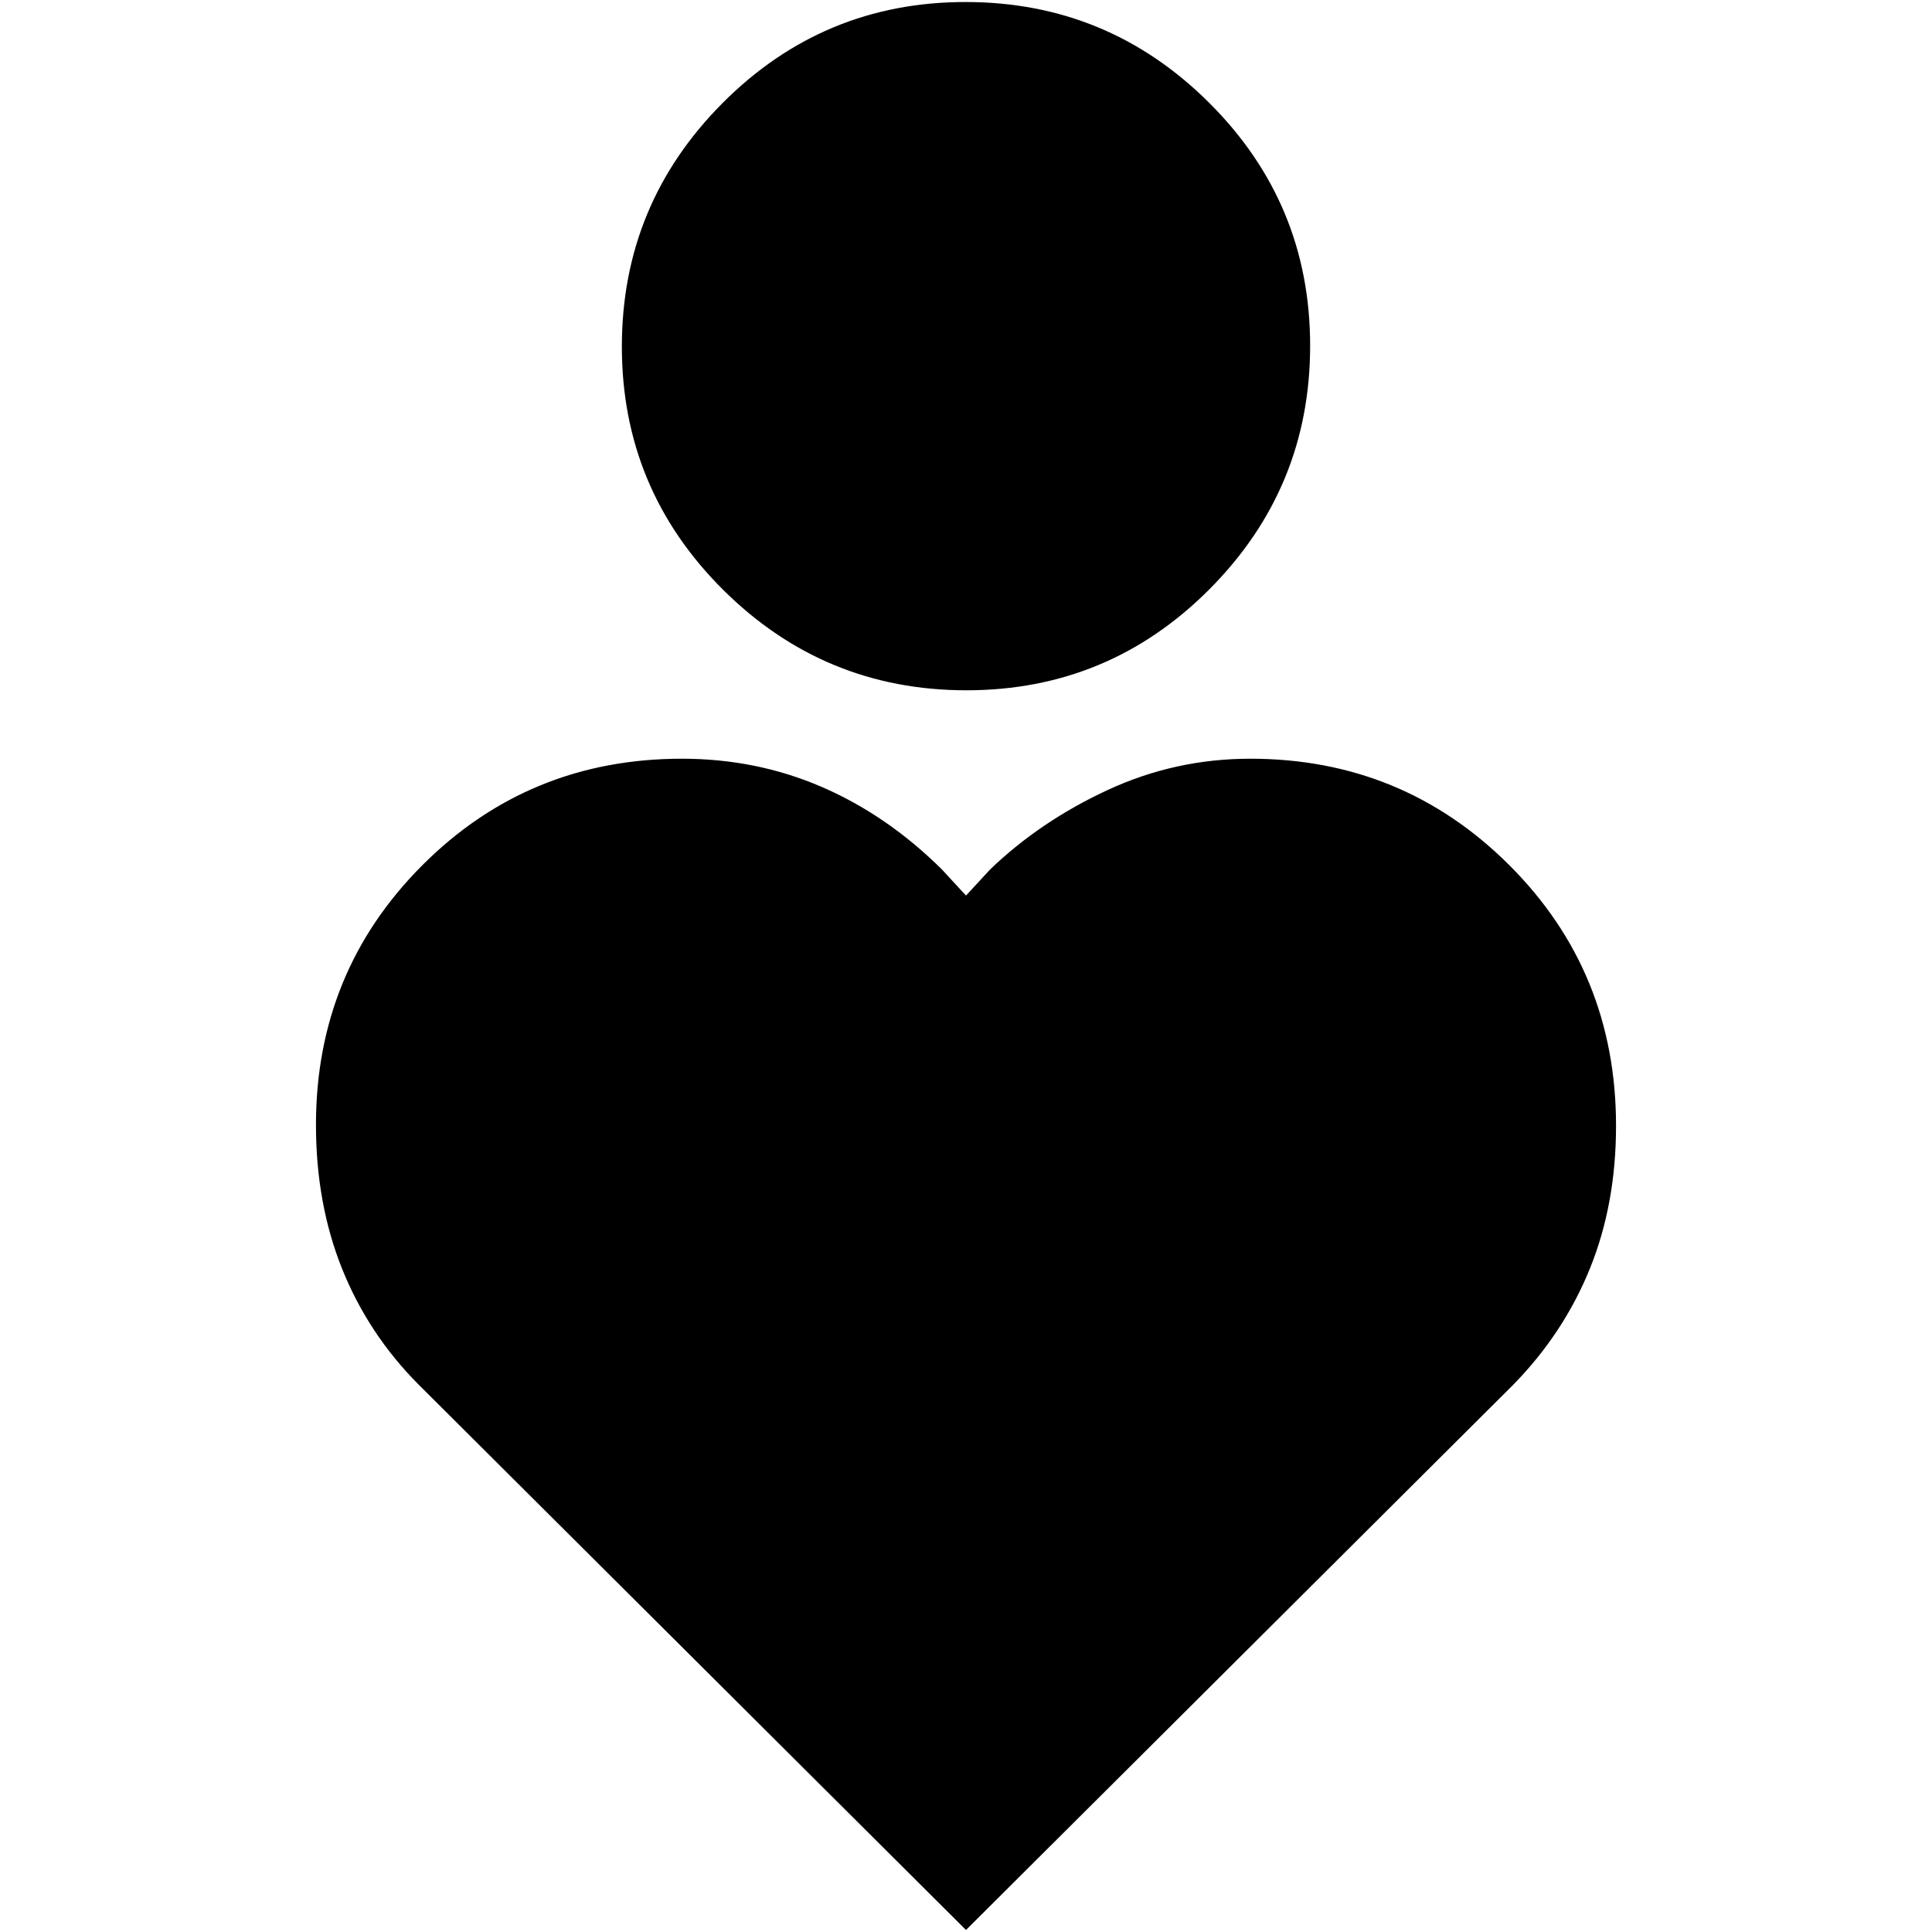 <svg xmlns="http://www.w3.org/2000/svg" height="24" viewBox="0 -960 960 960" width="24"><path d="M480.22-617q-70.75 0-120.98-50.01Q309-717.03 309-787.78t50.01-120.98Q409.03-959 479.78-959t120.98 50.01Q651-858.97 651-788.22t-50.01 120.98Q550.97-617 480.22-617ZM480-1 208-272q-25-25.14-38-57.51t-13-71.56q0-76.07 52.86-129Q262.73-583 338.85-583q37.01 0 69.48 14.02Q440.8-554.95 468-528l12 13 12-13q25-24 58.5-39.5t70.74-15.5Q697-583 750-530.07q53 52.93 53 129.47 0 38.92-13 70.97-13 32.06-38 57.63L480-1Z"/></svg>